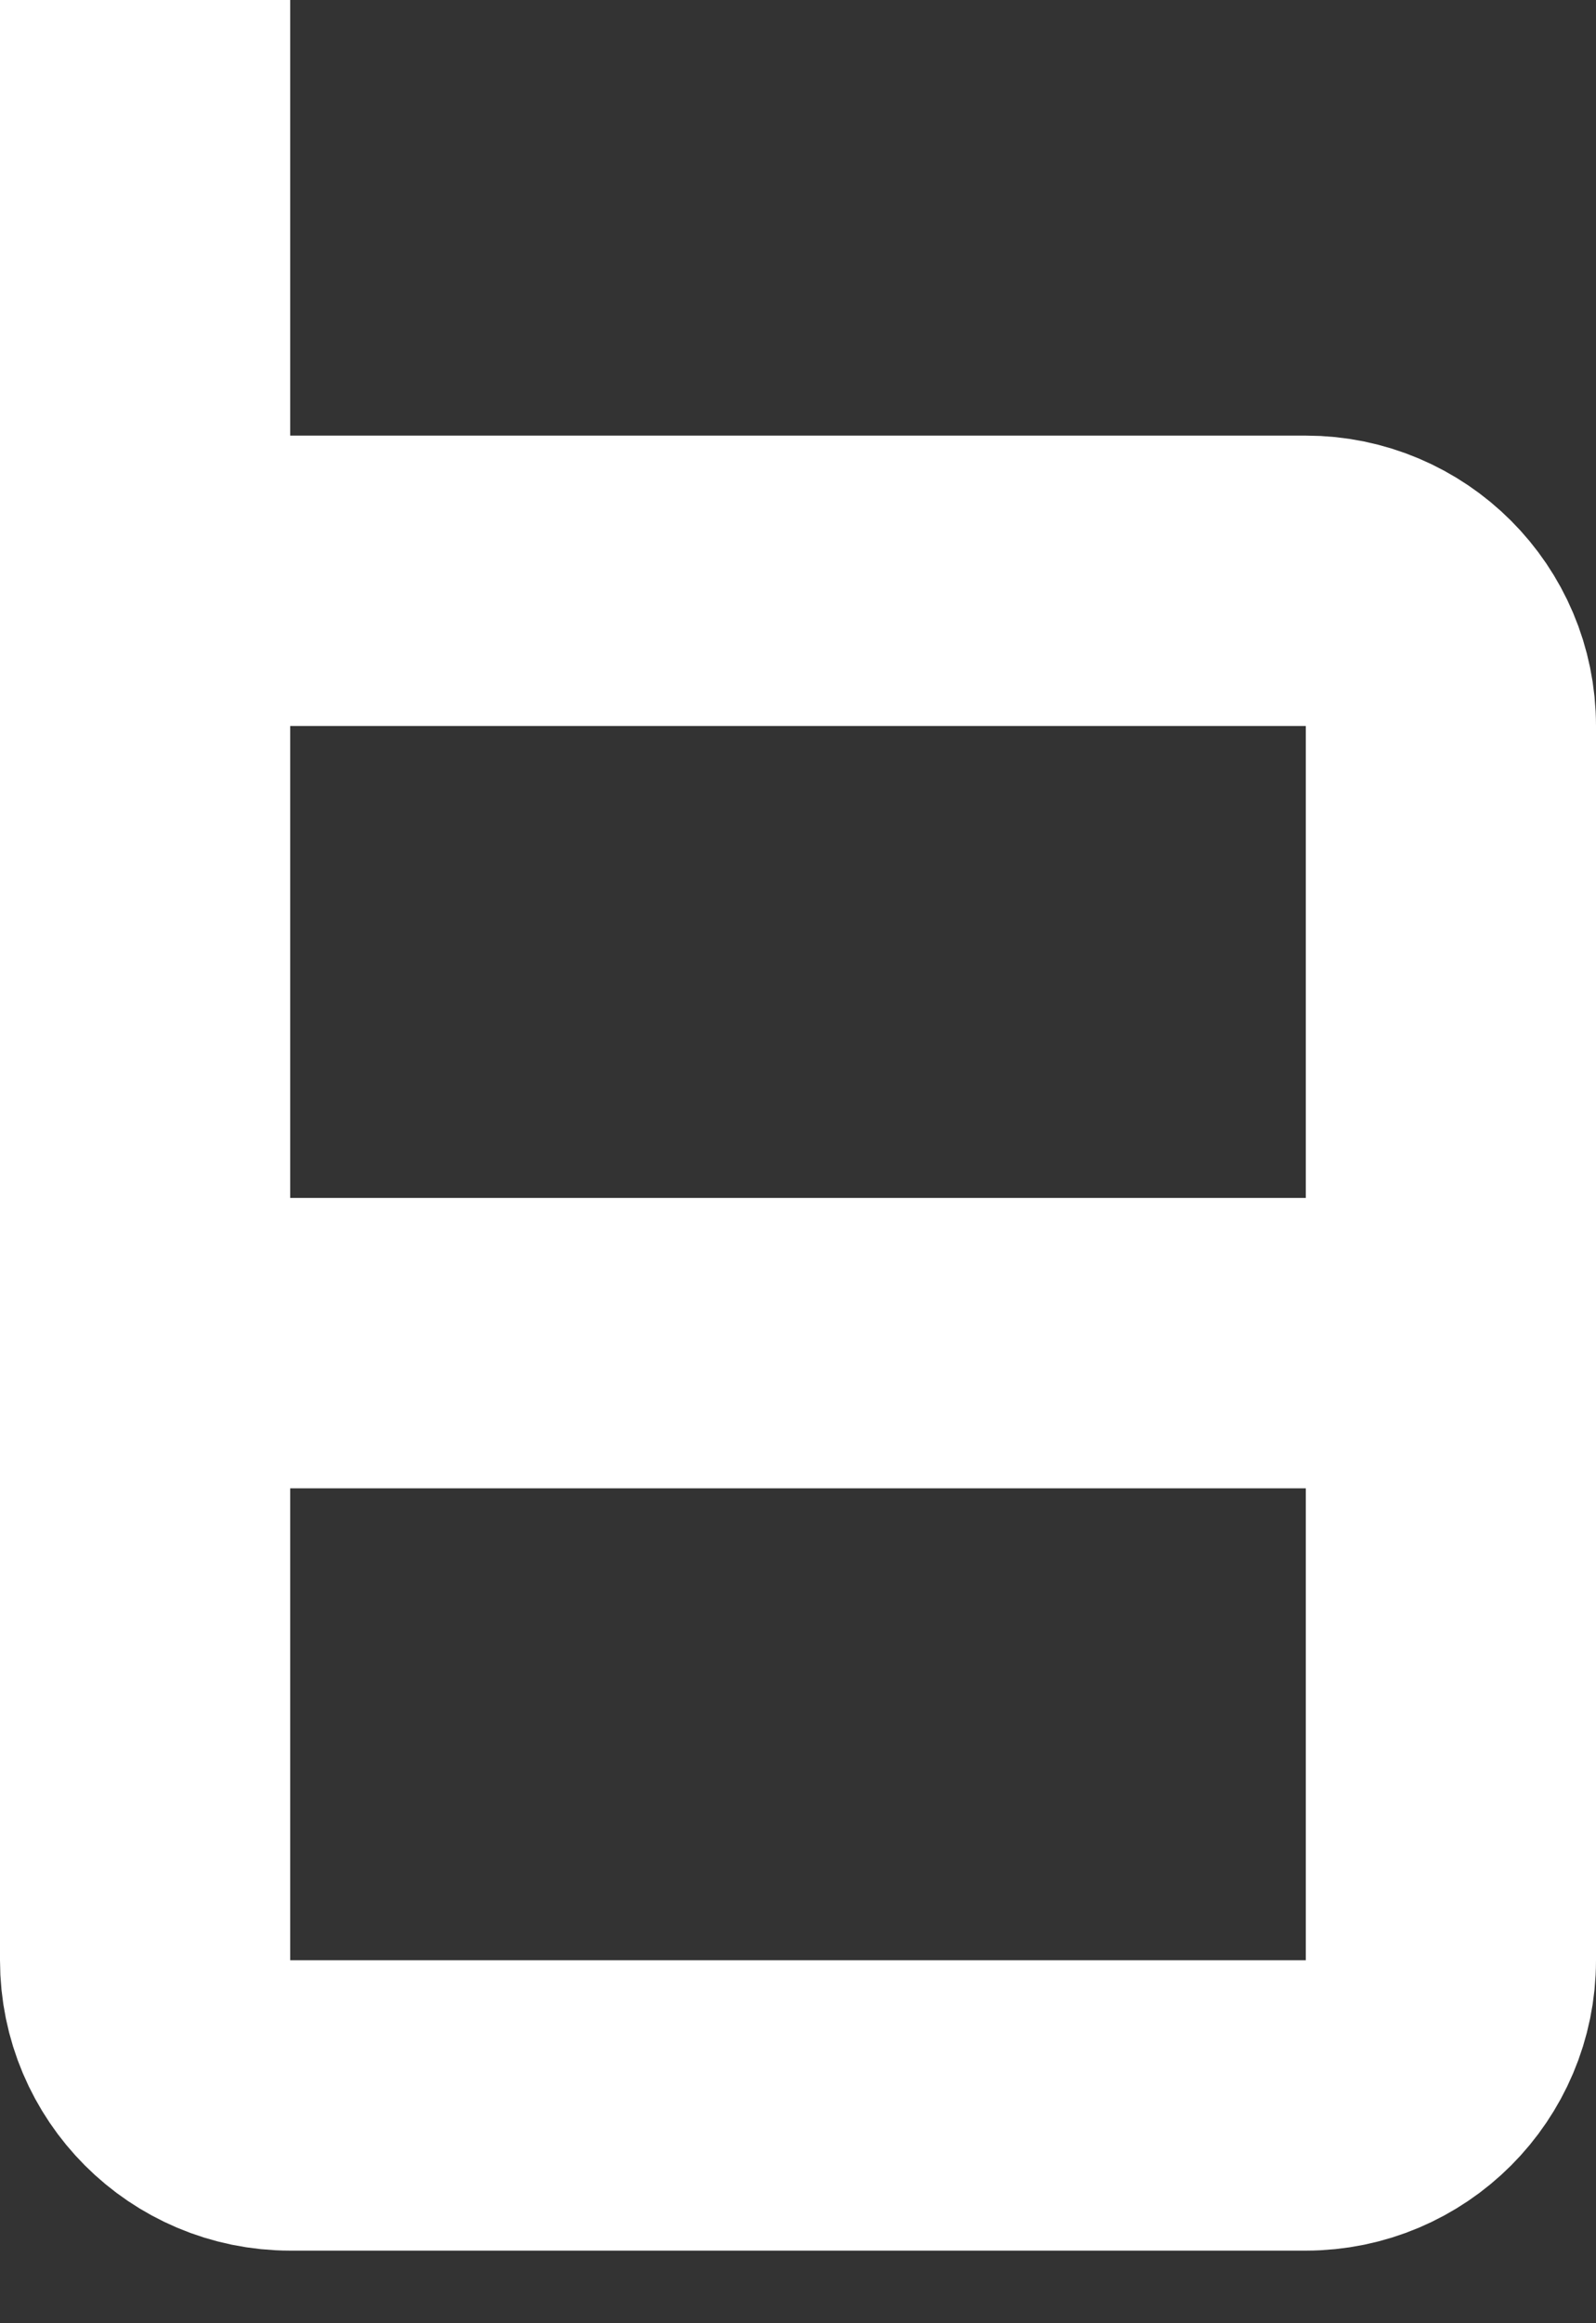<svg width="11" height="16" viewBox="0 0 11 16" fill="none" xmlns="http://www.w3.org/2000/svg">
<rect x="0" y="0" width="11" height="16" fill="#333333" stroke="none"/>
<path d="M1 0V4M1 4H3.5H9C9.552 4 10 4.448 10 5V9.25M1 4V9.25M1 9.25V13.5C1 14.052 1.448 14.5 2 14.5H9C9.552 14.5 10 14.052 10 13.5V9.25M1 9.25H10" stroke="white" stroke-width="2"/>
</svg>
